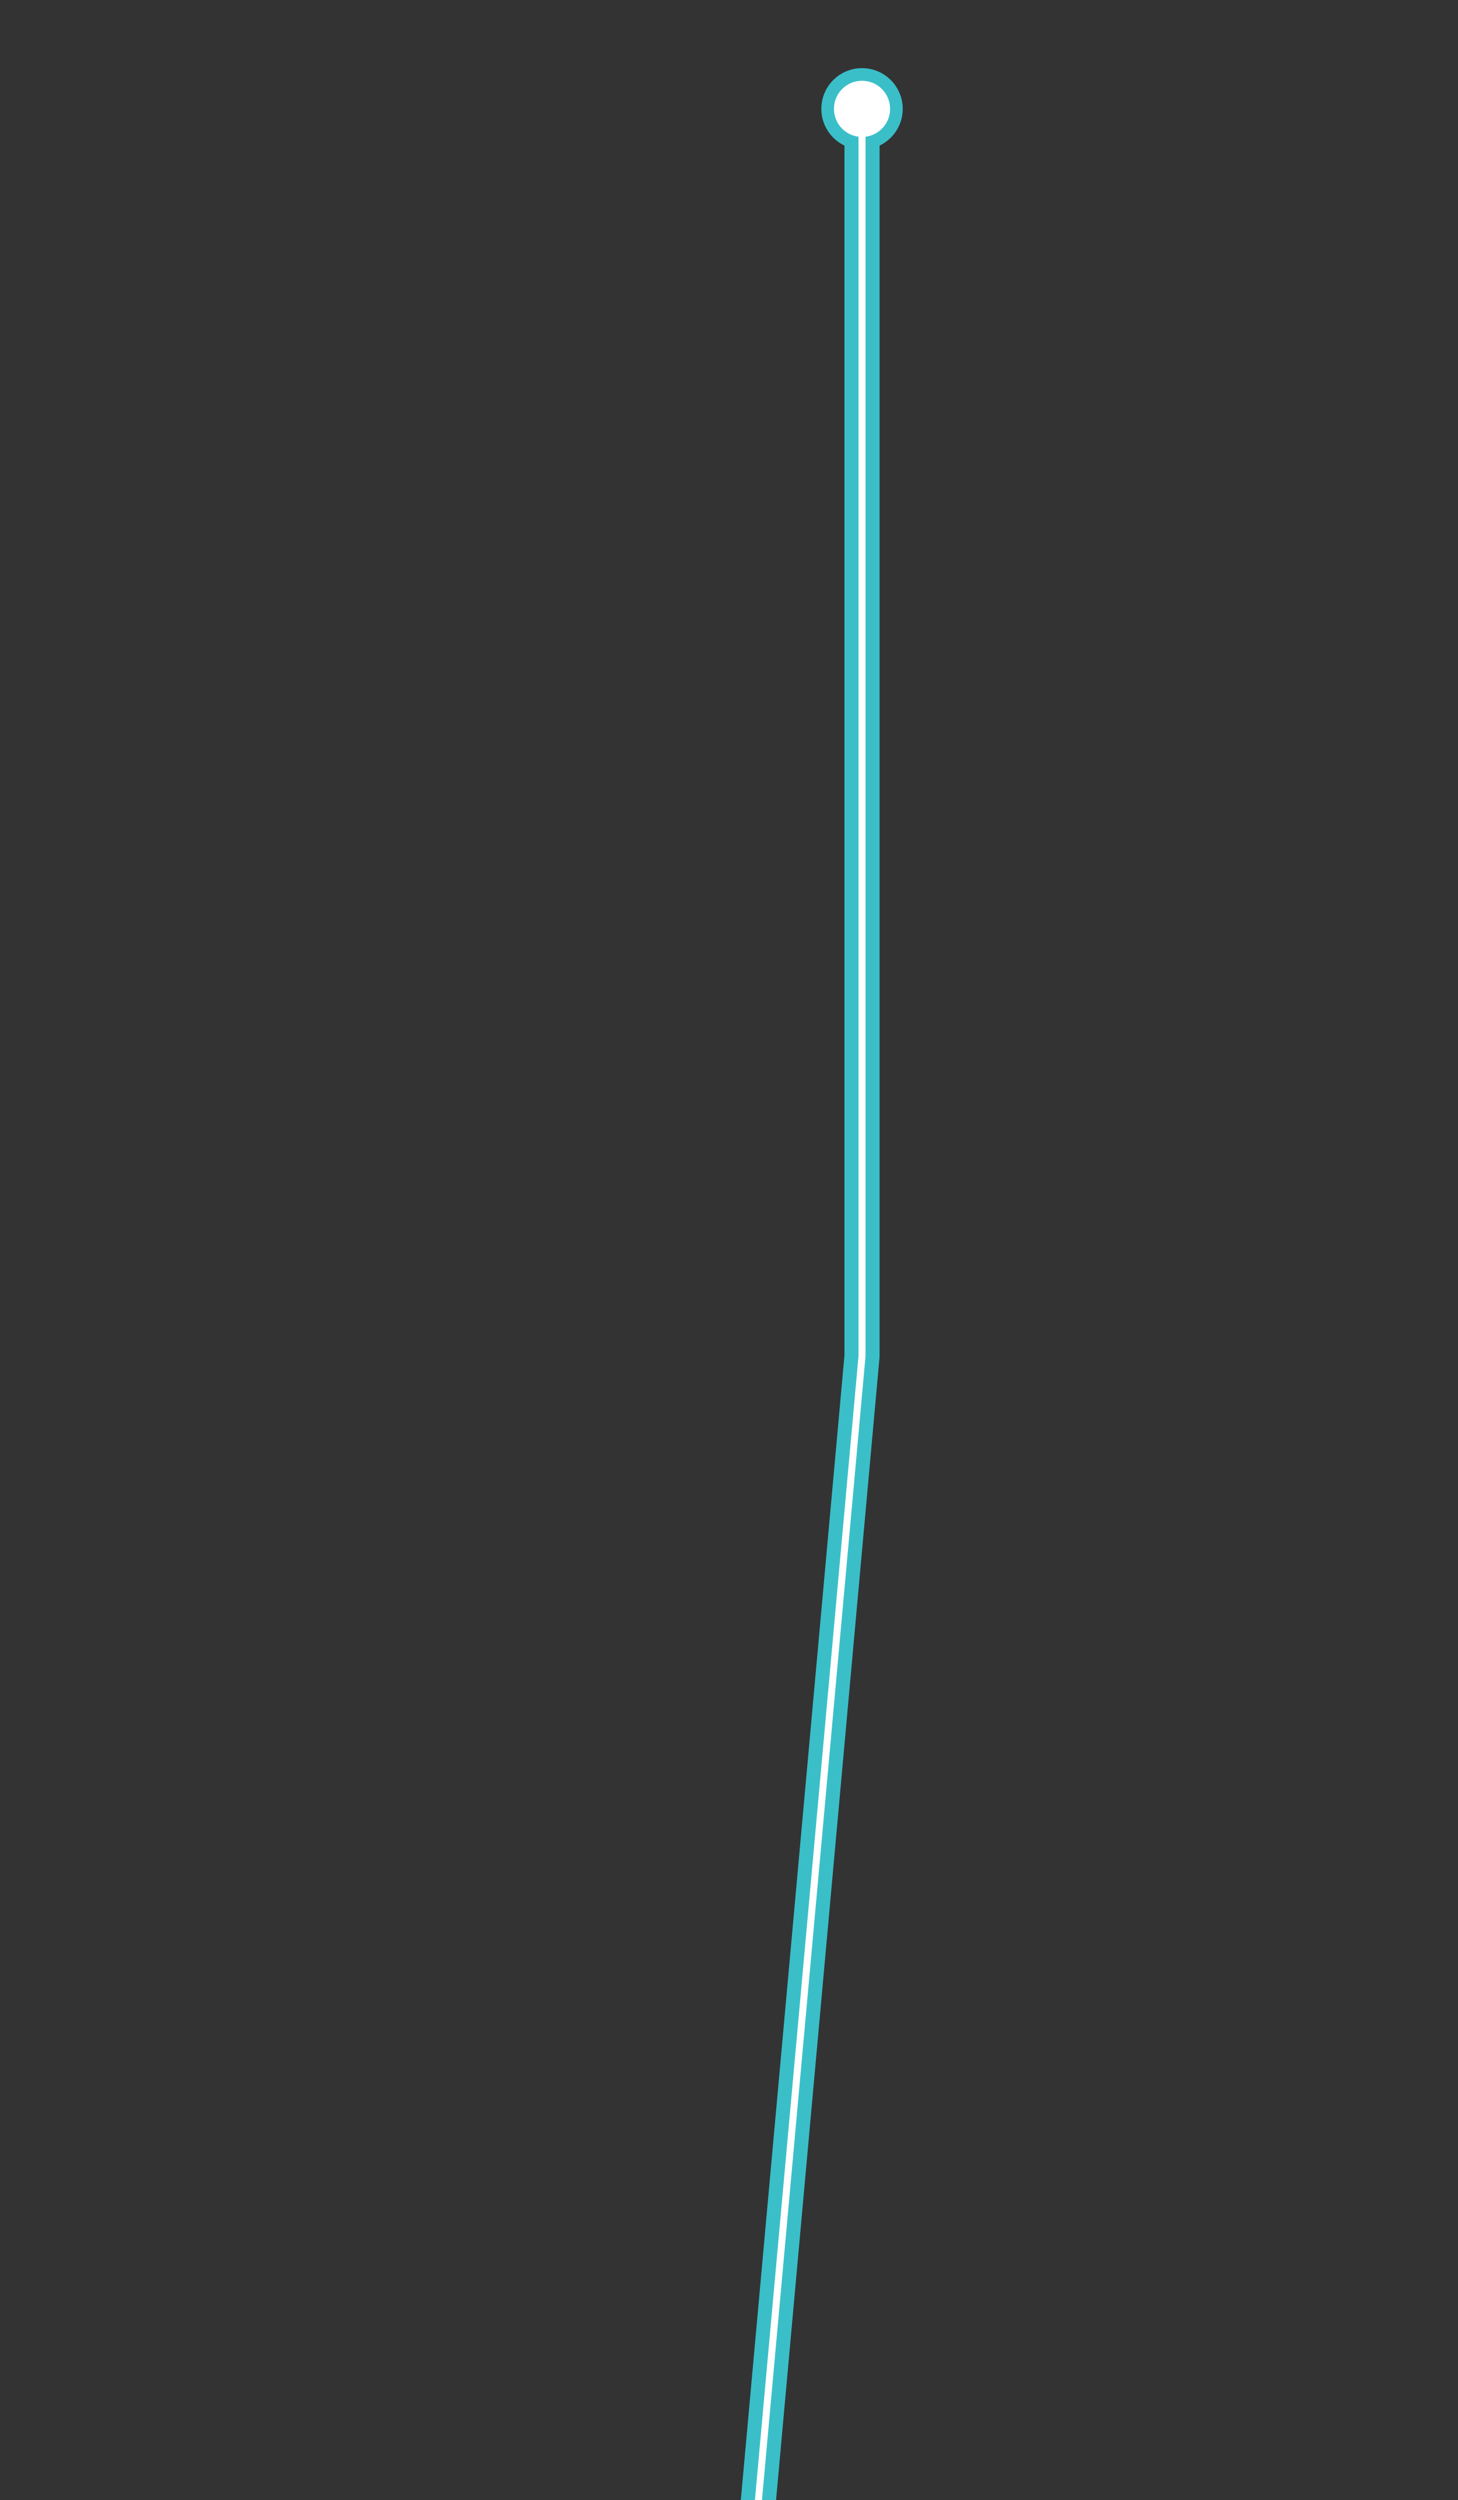 <?xml version="1.0" encoding="utf-8"?>
<!-- Generator: Adobe Illustrator 17.1.0, SVG Export Plug-In . SVG Version: 6.00 Build 0)  -->
<!DOCTYPE svg PUBLIC "-//W3C//DTD SVG 1.1//EN" "http://www.w3.org/Graphics/SVG/1.1/DTD/svg11.dtd">
<svg version="1.1" id="Layer_1" xmlns="http://www.w3.org/2000/svg" xmlns:xlink="http://www.w3.org/1999/xlink" x="0px" y="0px"
	 viewBox="176.2 302 207.7 356" enable-background="new 176.2 302 207.7 356" xml:space="preserve">
<rect x="176.2" y="302" width="207.7" height="356" fill="#333333" stroke="none"/>
<circle fill="none" stroke="#3ABFC9" stroke-width="3" stroke-miterlimit="10" cx="299" cy="317.5" r="4.3"/>
<polyline fill="none" stroke="#3ABFC9" stroke-width="5" stroke-linecap="round" stroke-miterlimit="10" points="299,317.5 
	299,495.1 283.7,664 "/>
<polyline fill="none" stroke="#FFFFFF" stroke-linecap="round" stroke-miterlimit="10" points="299,317.5 299,495.1 283.7,664 "/>
<circle fill="none" stroke="#FFFFFF" stroke-width="4" stroke-miterlimit="10" cx="299" cy="317.5" r="0.9"/>
<circle fill="none" stroke="#FFFFFF" stroke-width="4" stroke-miterlimit="10" cx="299" cy="317.5" r="2"/>
</svg>
